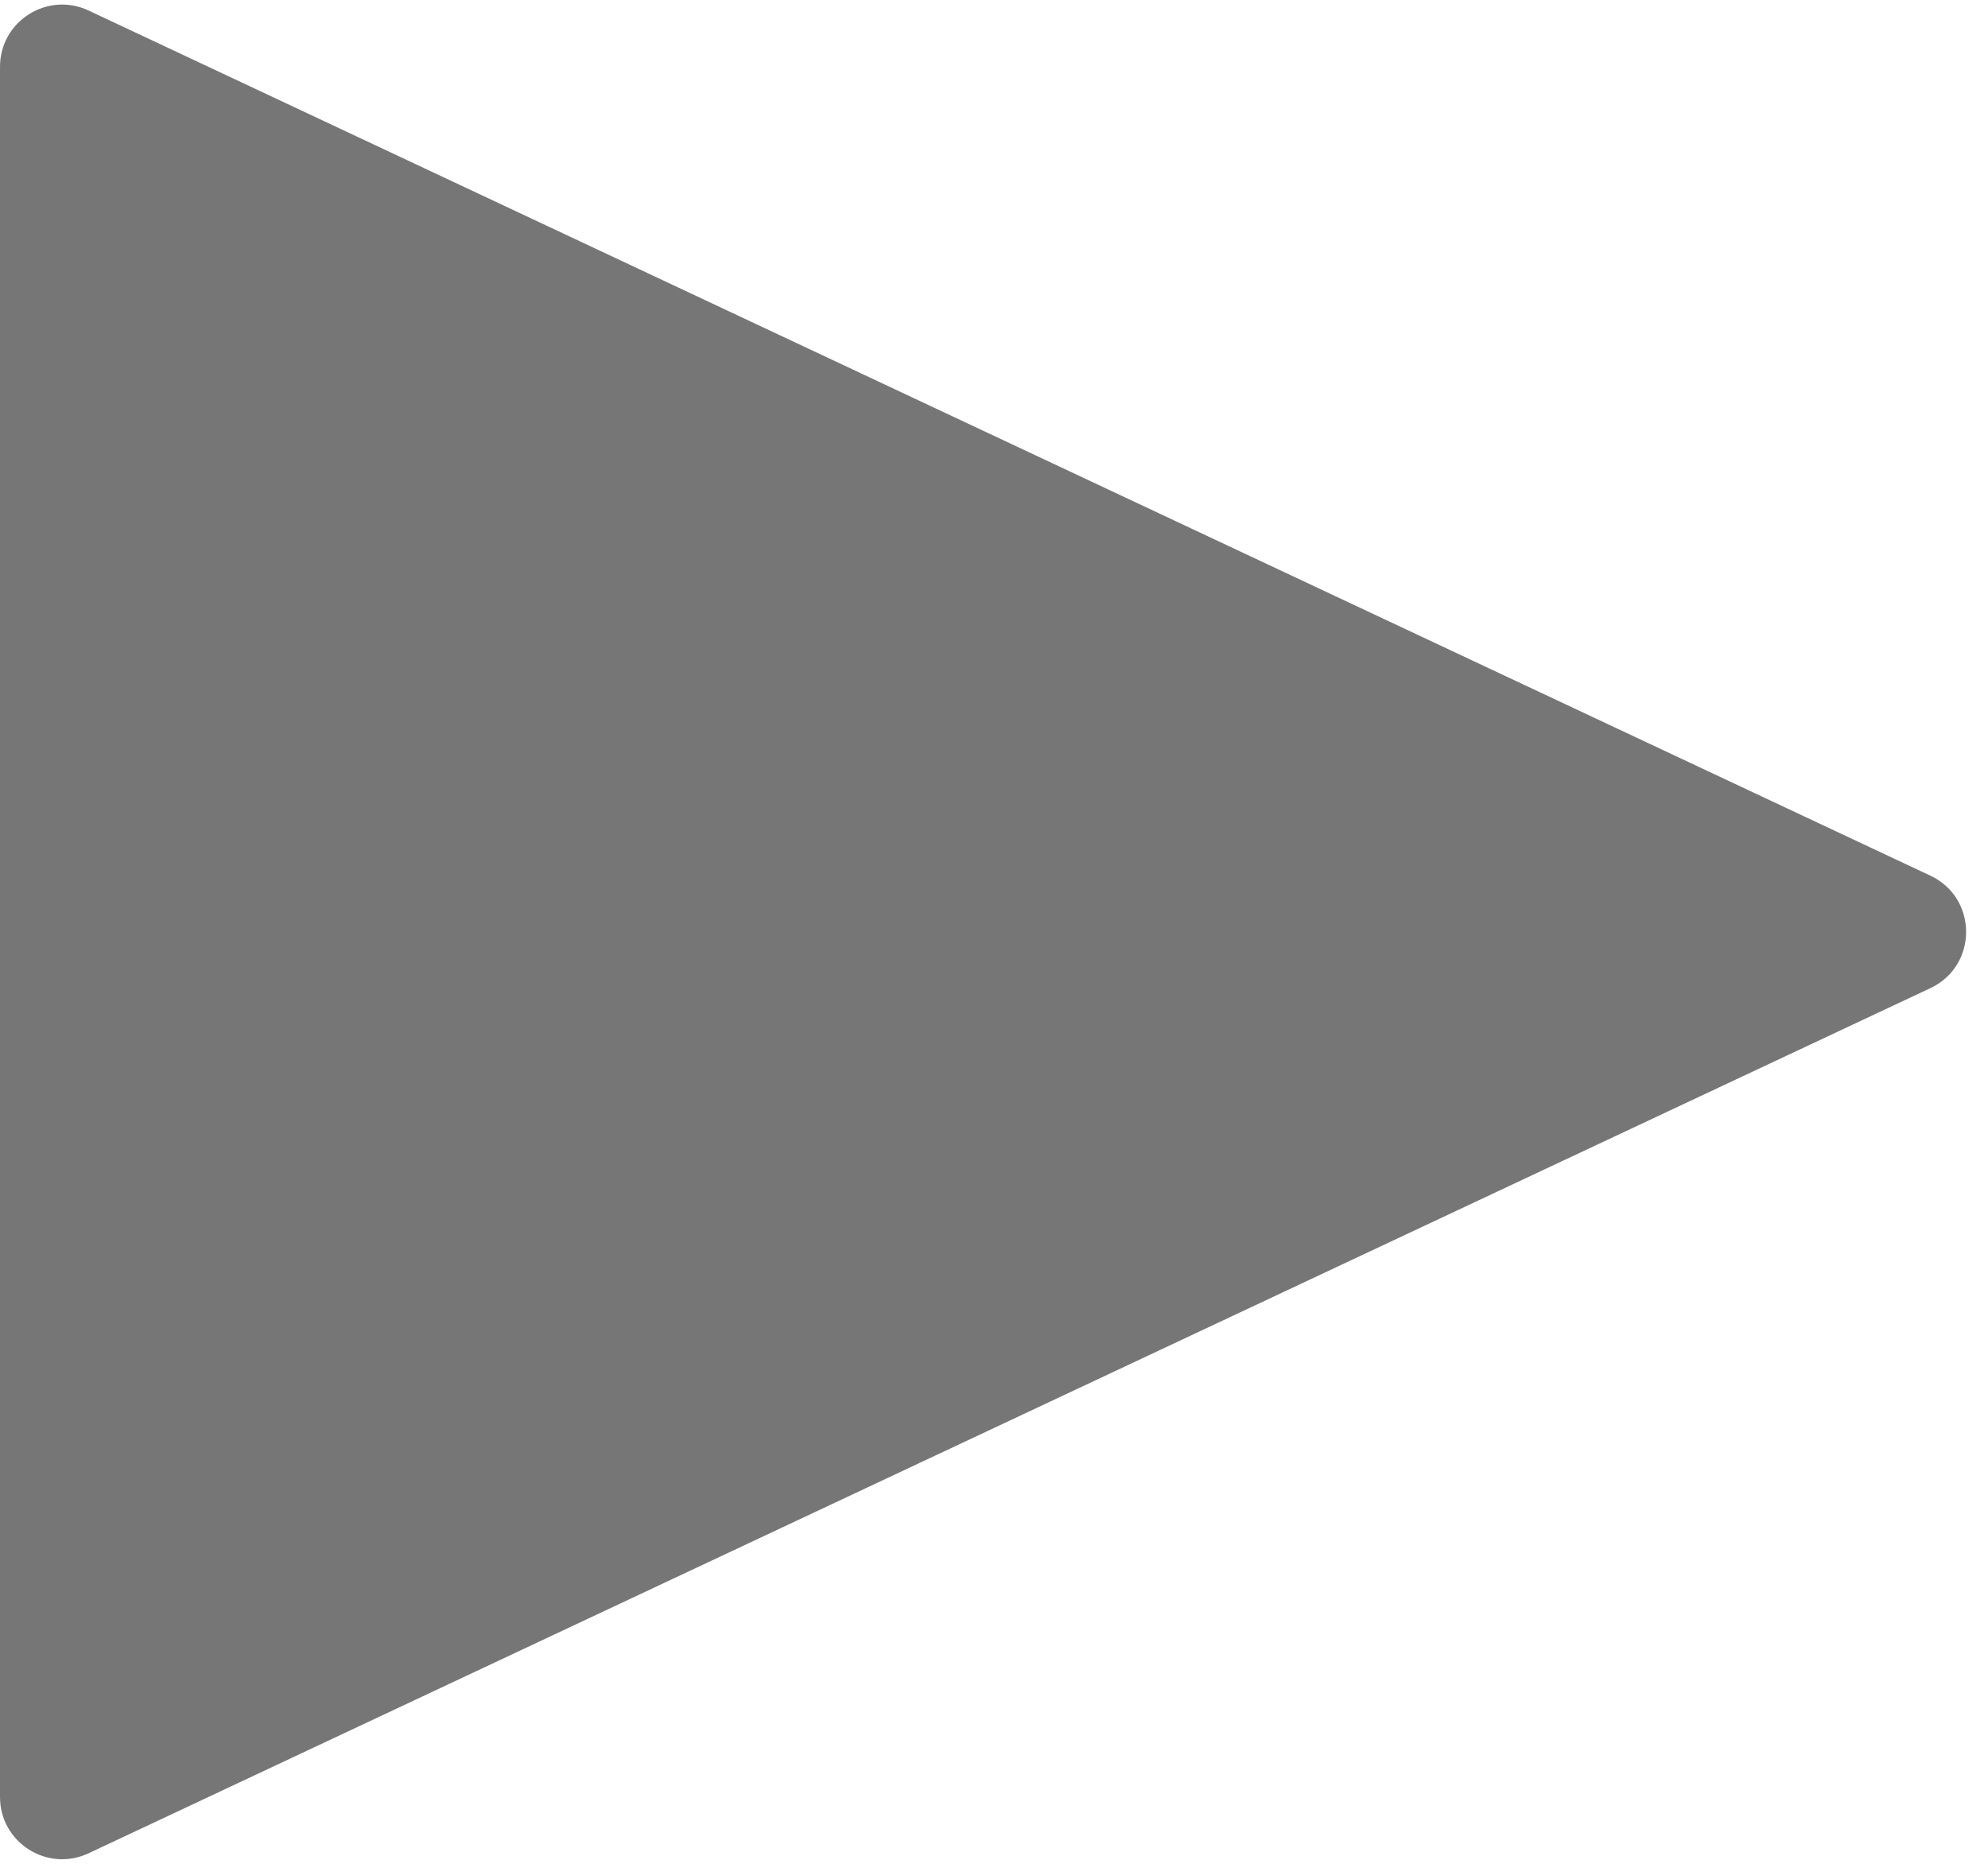 <svg width="32" height="30" viewBox="0 0 32 30" fill="none" xmlns="http://www.w3.org/2000/svg">
<path d="M31.073 15.905C31.839 15.545 31.839 14.455 31.073 14.095L1.425 0.169C0.762 -0.142 1.31826e-06 0.342 1.28623e-06 1.075L6.88241e-08 28.925C3.67969e-08 29.658 0.762 30.142 1.425 29.831L31.073 15.905Z" fill="#767676"/>
</svg>
